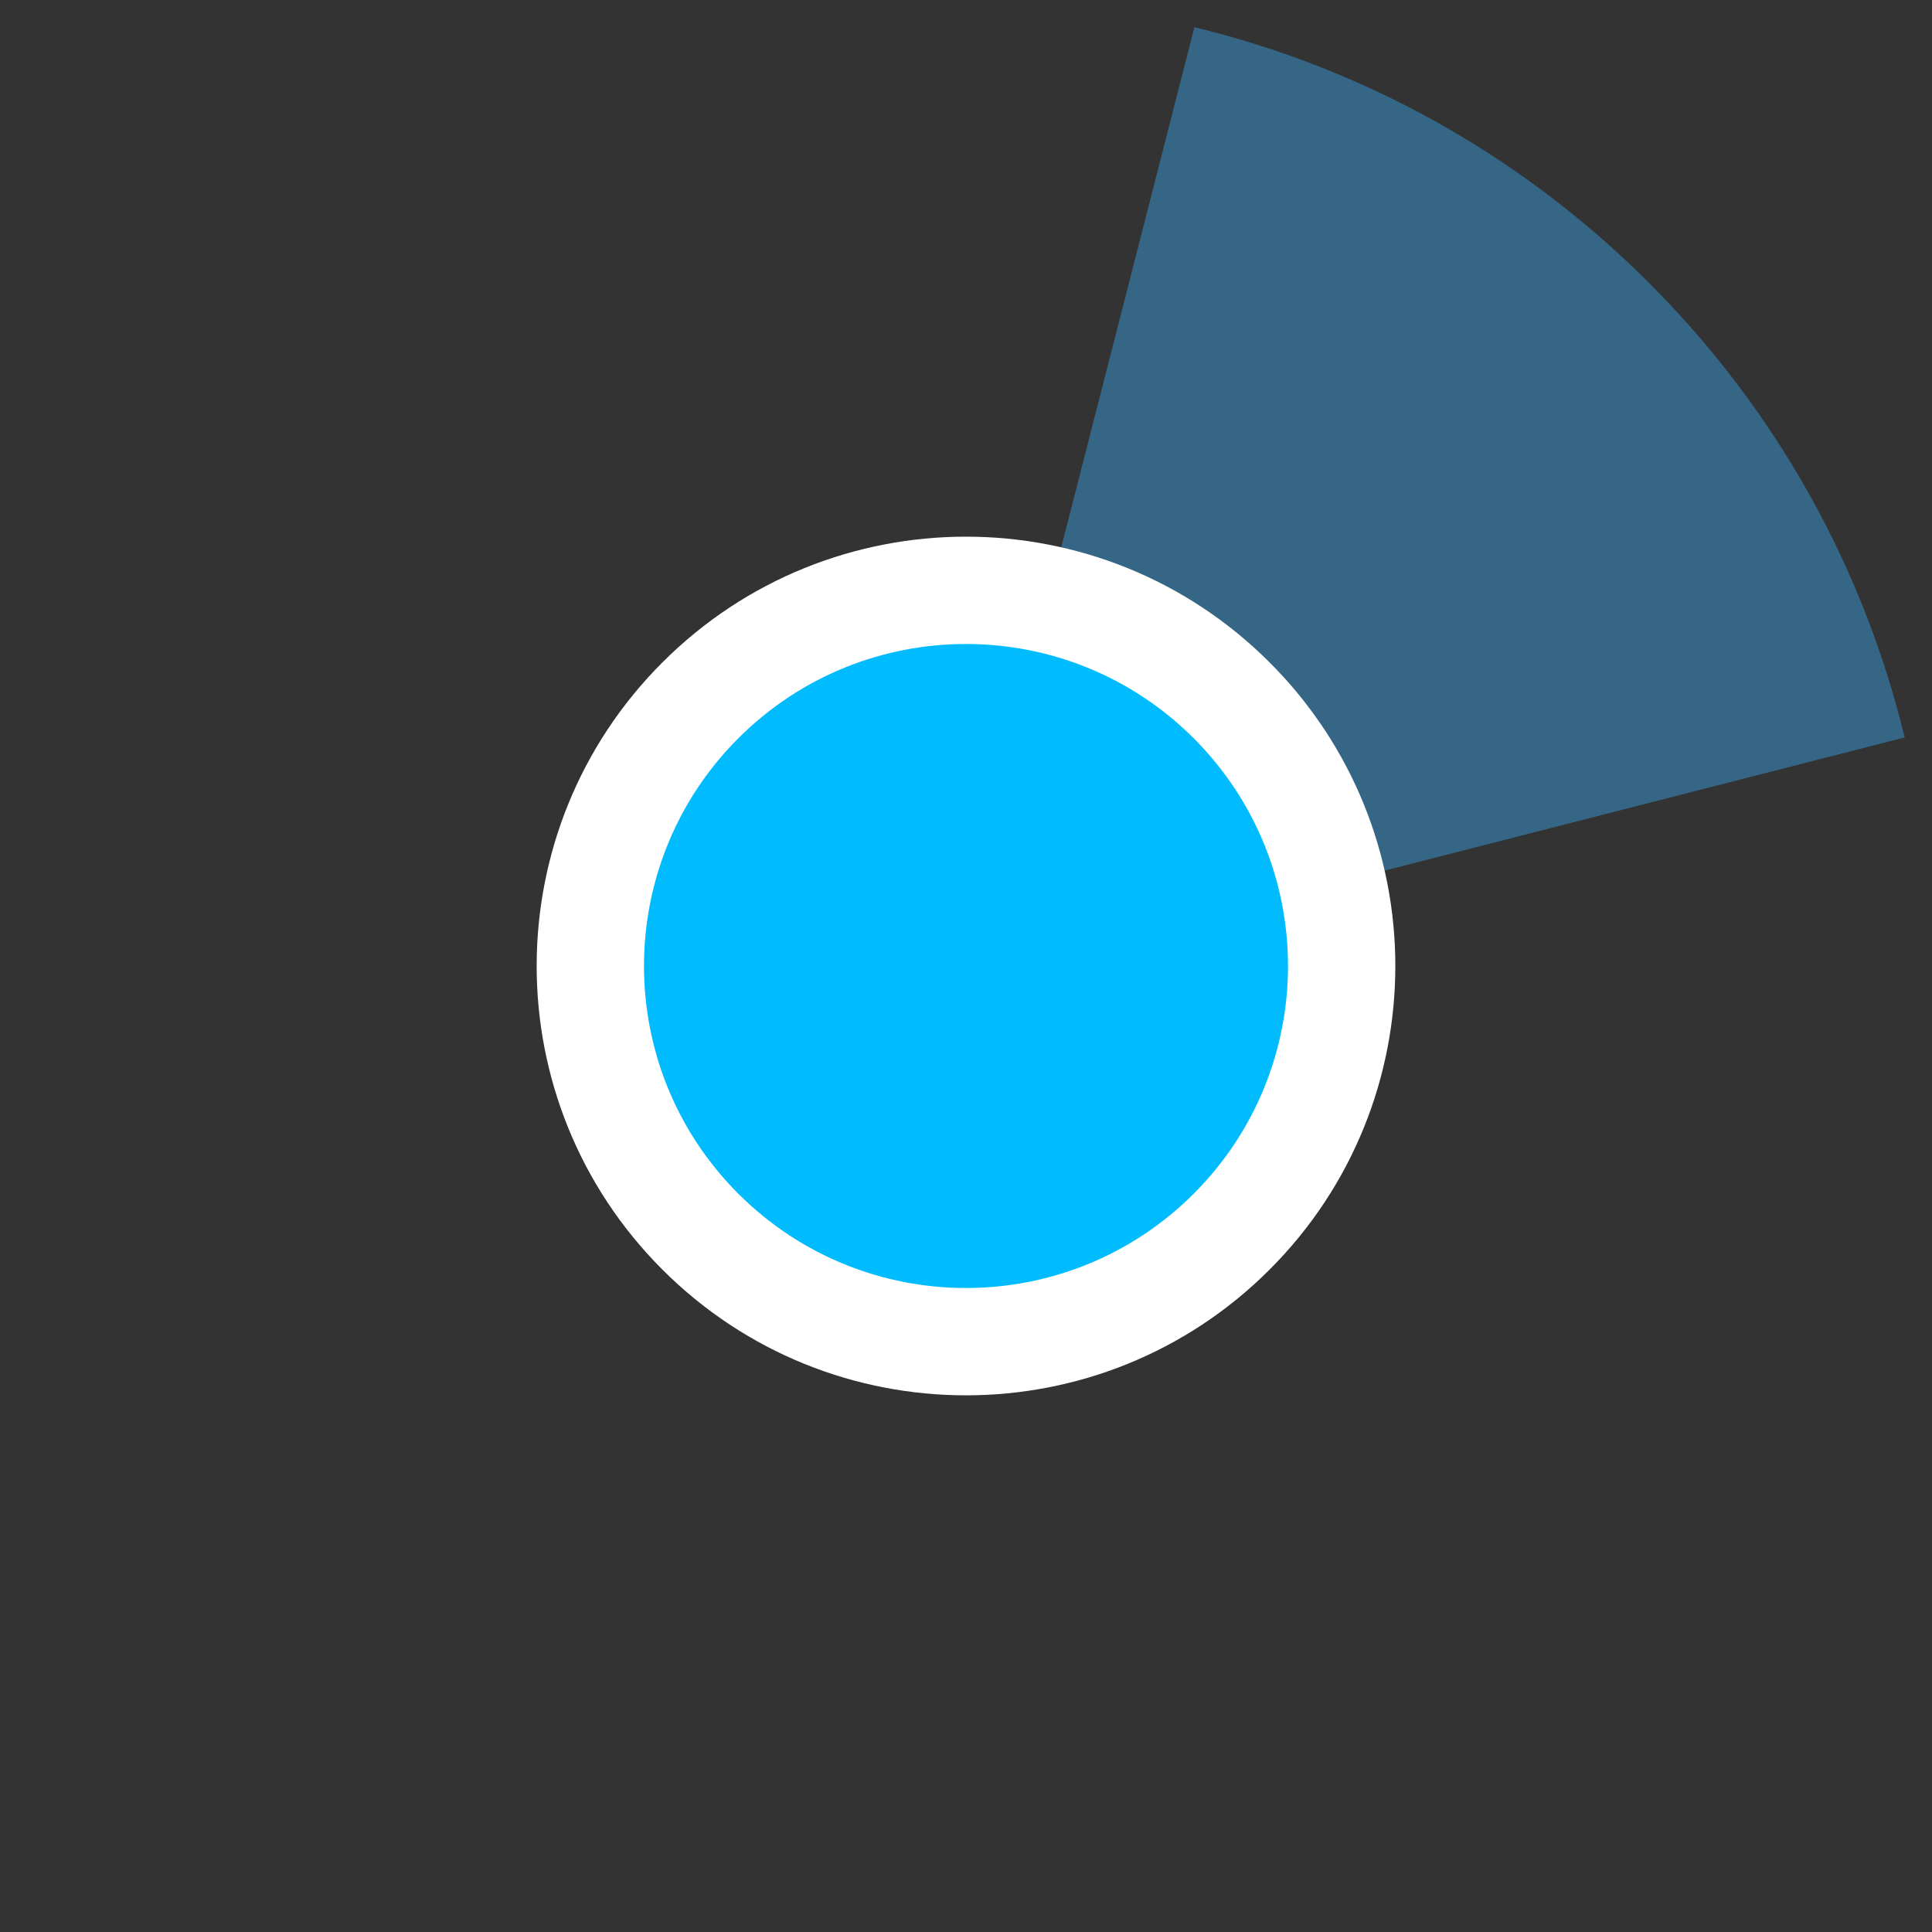<?xml version="1.0" encoding="UTF-8" standalone="no"?>
<svg width="36px" height="36px" viewBox="0 0 36 36" version="1.1" xmlns="http://www.w3.org/2000/svg" xmlns:xlink="http://www.w3.org/1999/xlink">
    <rect x="0" y="0" width="36" height="36" fill="#333333" stroke="none"/>
    <!-- Generator: Sketch 39.1 (31720) - http://www.bohemiancoding.com/sketch -->
    <title>active-ca-selected-45</title>
    <desc>Created with Sketch.</desc>
    <defs></defs>
    <g id="Page-1" stroke="none" stroke-width="1" fill="none" fill-rule="evenodd">
        <g id="active-ca-selected" transform="translate(-111, 0)">
            <path d="M116.272,30.728 C123.302,37.757 134.698,37.757 141.728,30.728 C148.757,23.698 148.757,12.302 141.728,5.272 C134.698,-1.757 123.302,-1.757 116.272,5.272 C109.243,12.302 109.243,23.698 116.272,30.728 L116.272,30.728 Z" id="ghost" fill-opacity="0" fill="#FCC24C"></path>
            <path d="M146.491,13.741 C145.738,10.637 144.15,7.694 141.727,5.271 C139.303,2.847 136.36,1.259 133.256,0.507 L128.702,18.296 L146.491,13.741 L146.491,13.741 L146.491,13.741 Z" id="ca" fill="#356685"></path>
            <path d="M123.343,23.657 C126.467,26.781 131.533,26.781 134.657,23.657 C137.781,20.533 137.781,15.467 134.657,12.343 C131.533,9.219 126.467,9.219 123.343,12.343 C120.219,15.467 120.219,20.533 123.343,23.657 L123.343,23.657 Z" id="white-base" fill="#FFFFFF"></path>
            <path d="M124.757,22.243 C127.101,24.586 130.899,24.586 133.243,22.243 C135.586,19.899 135.586,16.101 133.243,13.757 C130.899,11.414 127.101,11.414 124.757,13.757 C122.414,16.101 122.414,19.899 124.757,22.243 L124.757,22.243 Z" id="blue" fill="#00BCFF"></path>
        </g>
    </g>
</svg>